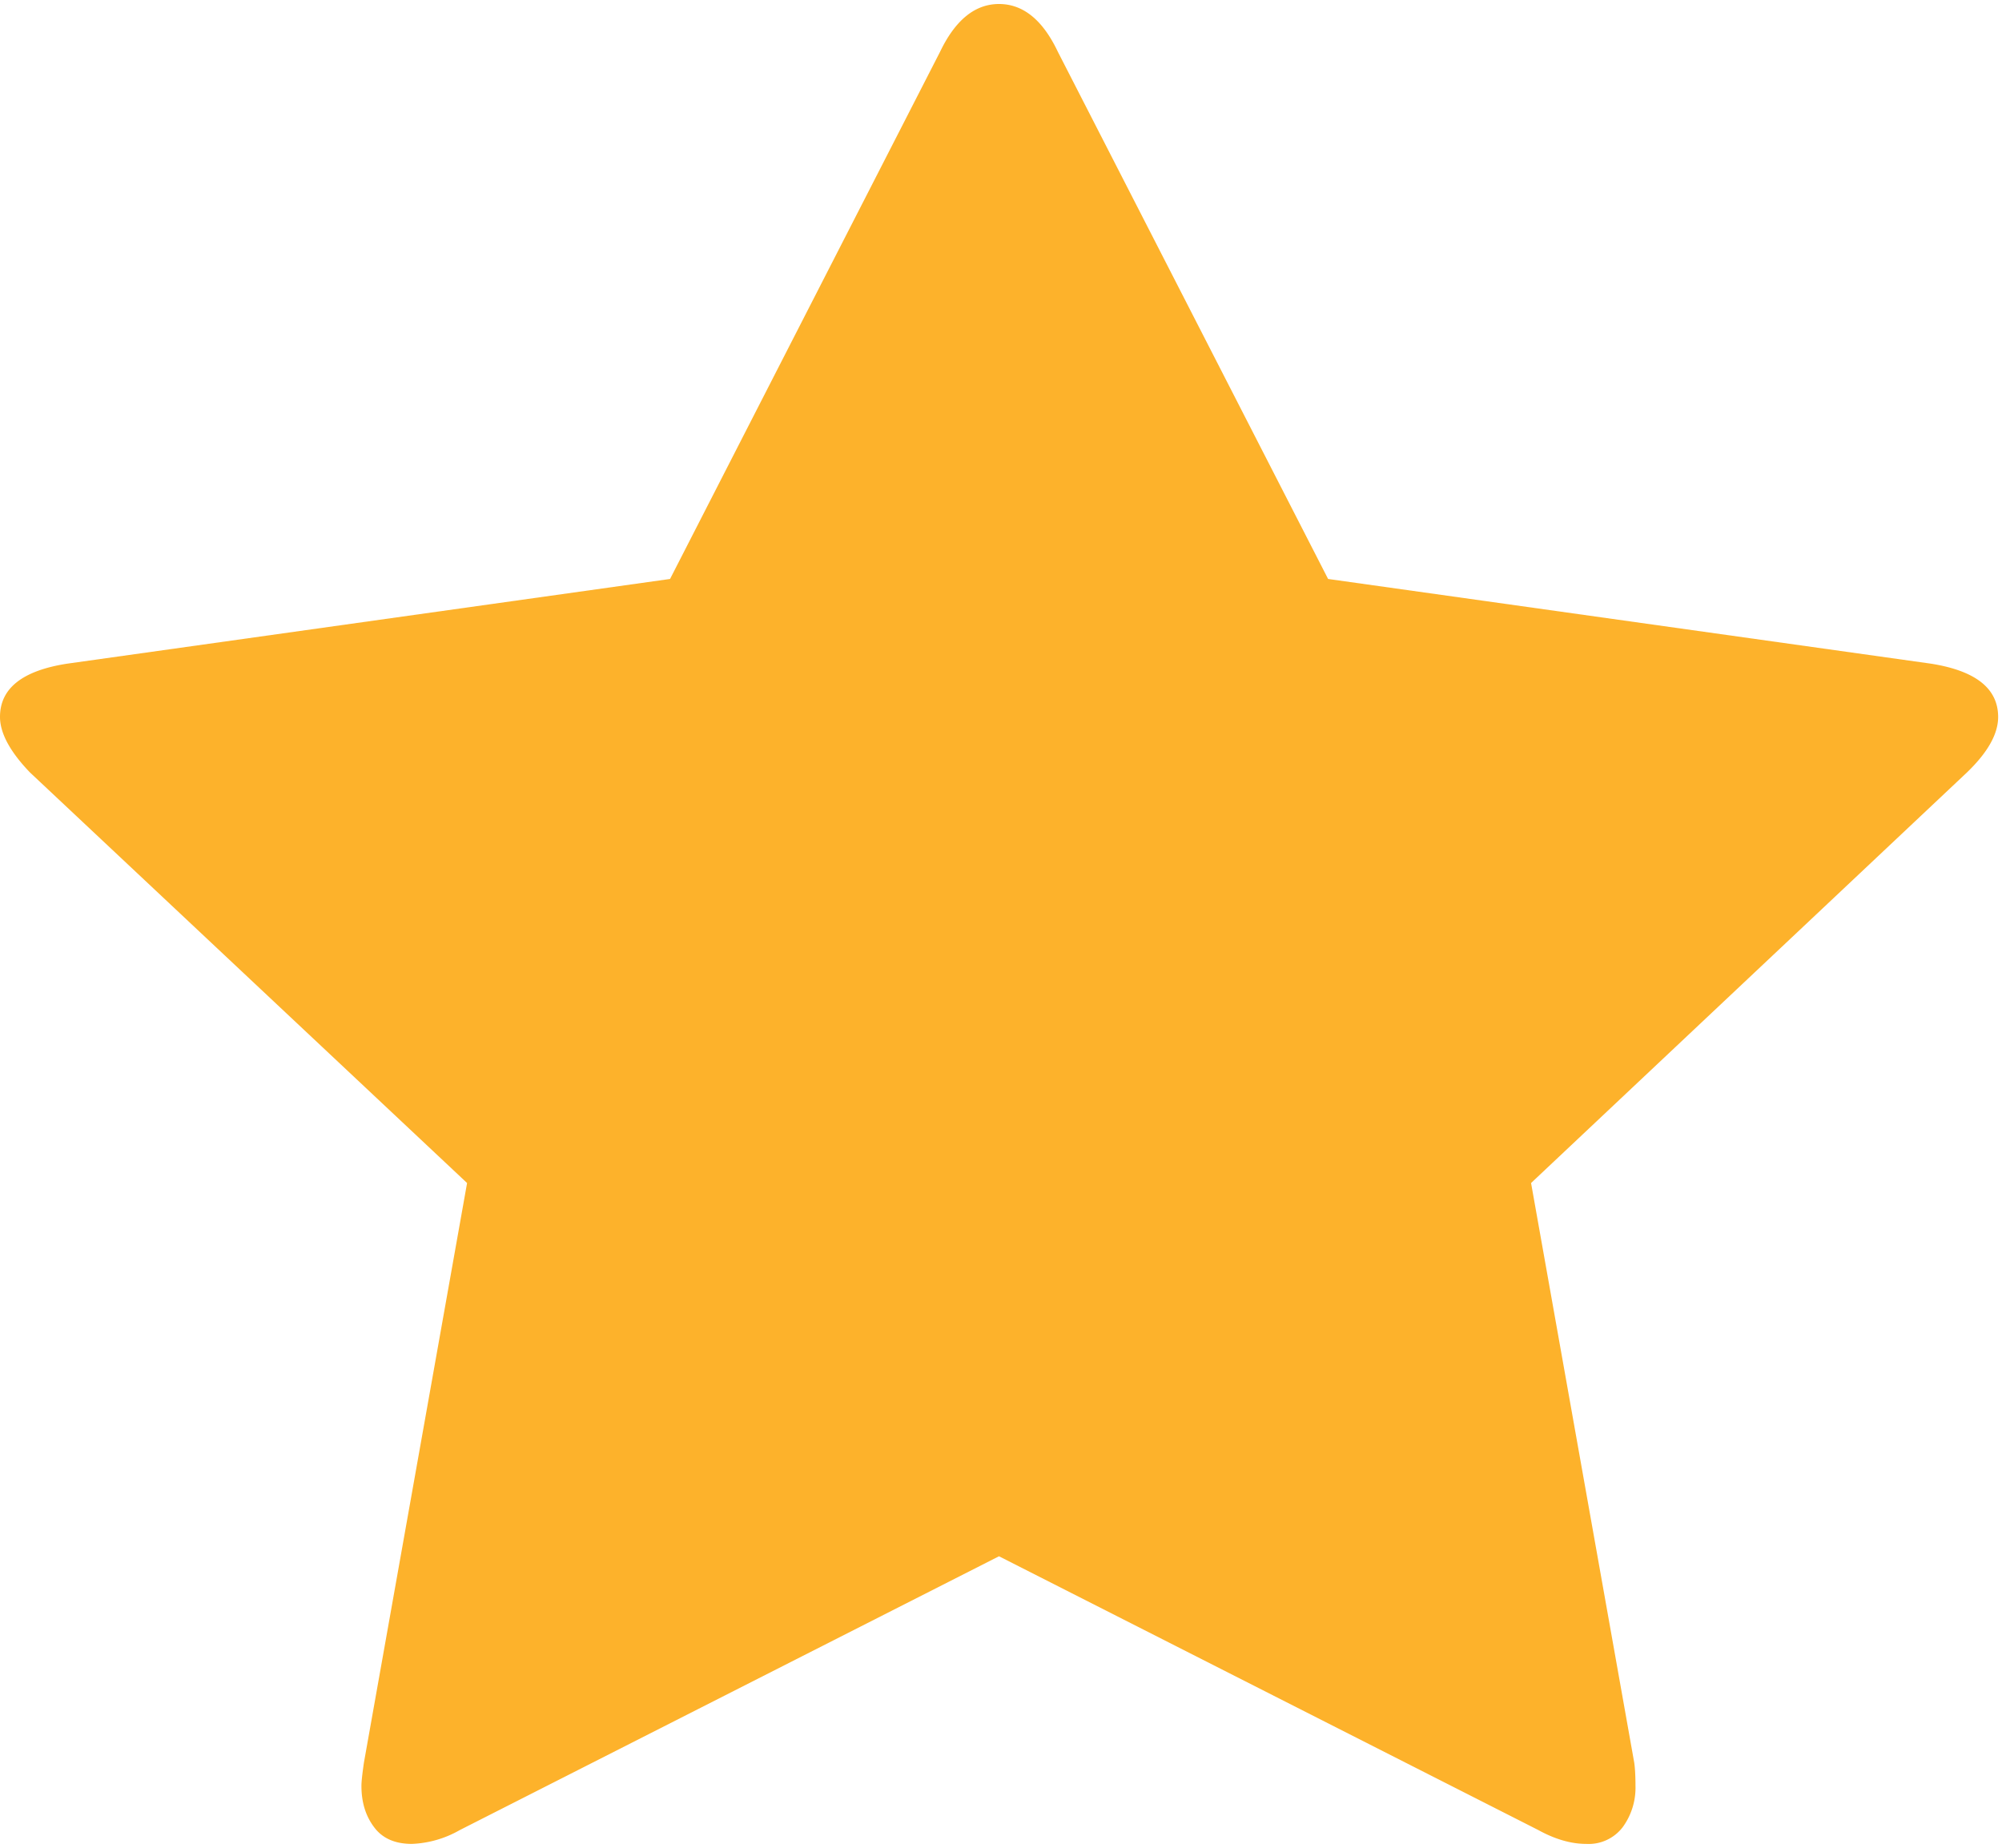 <svg width="13" height="12" viewBox="0 0 13 12" xmlns="http://www.w3.org/2000/svg"><title>rating</title><path d="M12.975 4.657c0-.186-.146-.301-.437-.347l-3.914-.55L6.869.336c-.098-.207-.226-.31-.382-.31-.155 0-.283.103-.382.309L4.351 3.76l-3.914.55C.146 4.355 0 4.47 0 4.656c0 .105.065.226.195.361l2.838 2.666-.67 3.765c-.01.07-.016.12-.016.15 0 .106.027.195.082.268.054.073.136.109.246.109a.68.68 0 0 0 .311-.09l3.501-1.778 3.502 1.778c.109.06.213.09.311.09a.278.278 0 0 0 .238-.11.434.434 0 0 0 .082-.267c0-.065-.003-.115-.008-.15l-.67-3.765 2.83-2.666c.135-.13.203-.25.203-.361z" fill="#FDB22B"/></svg>